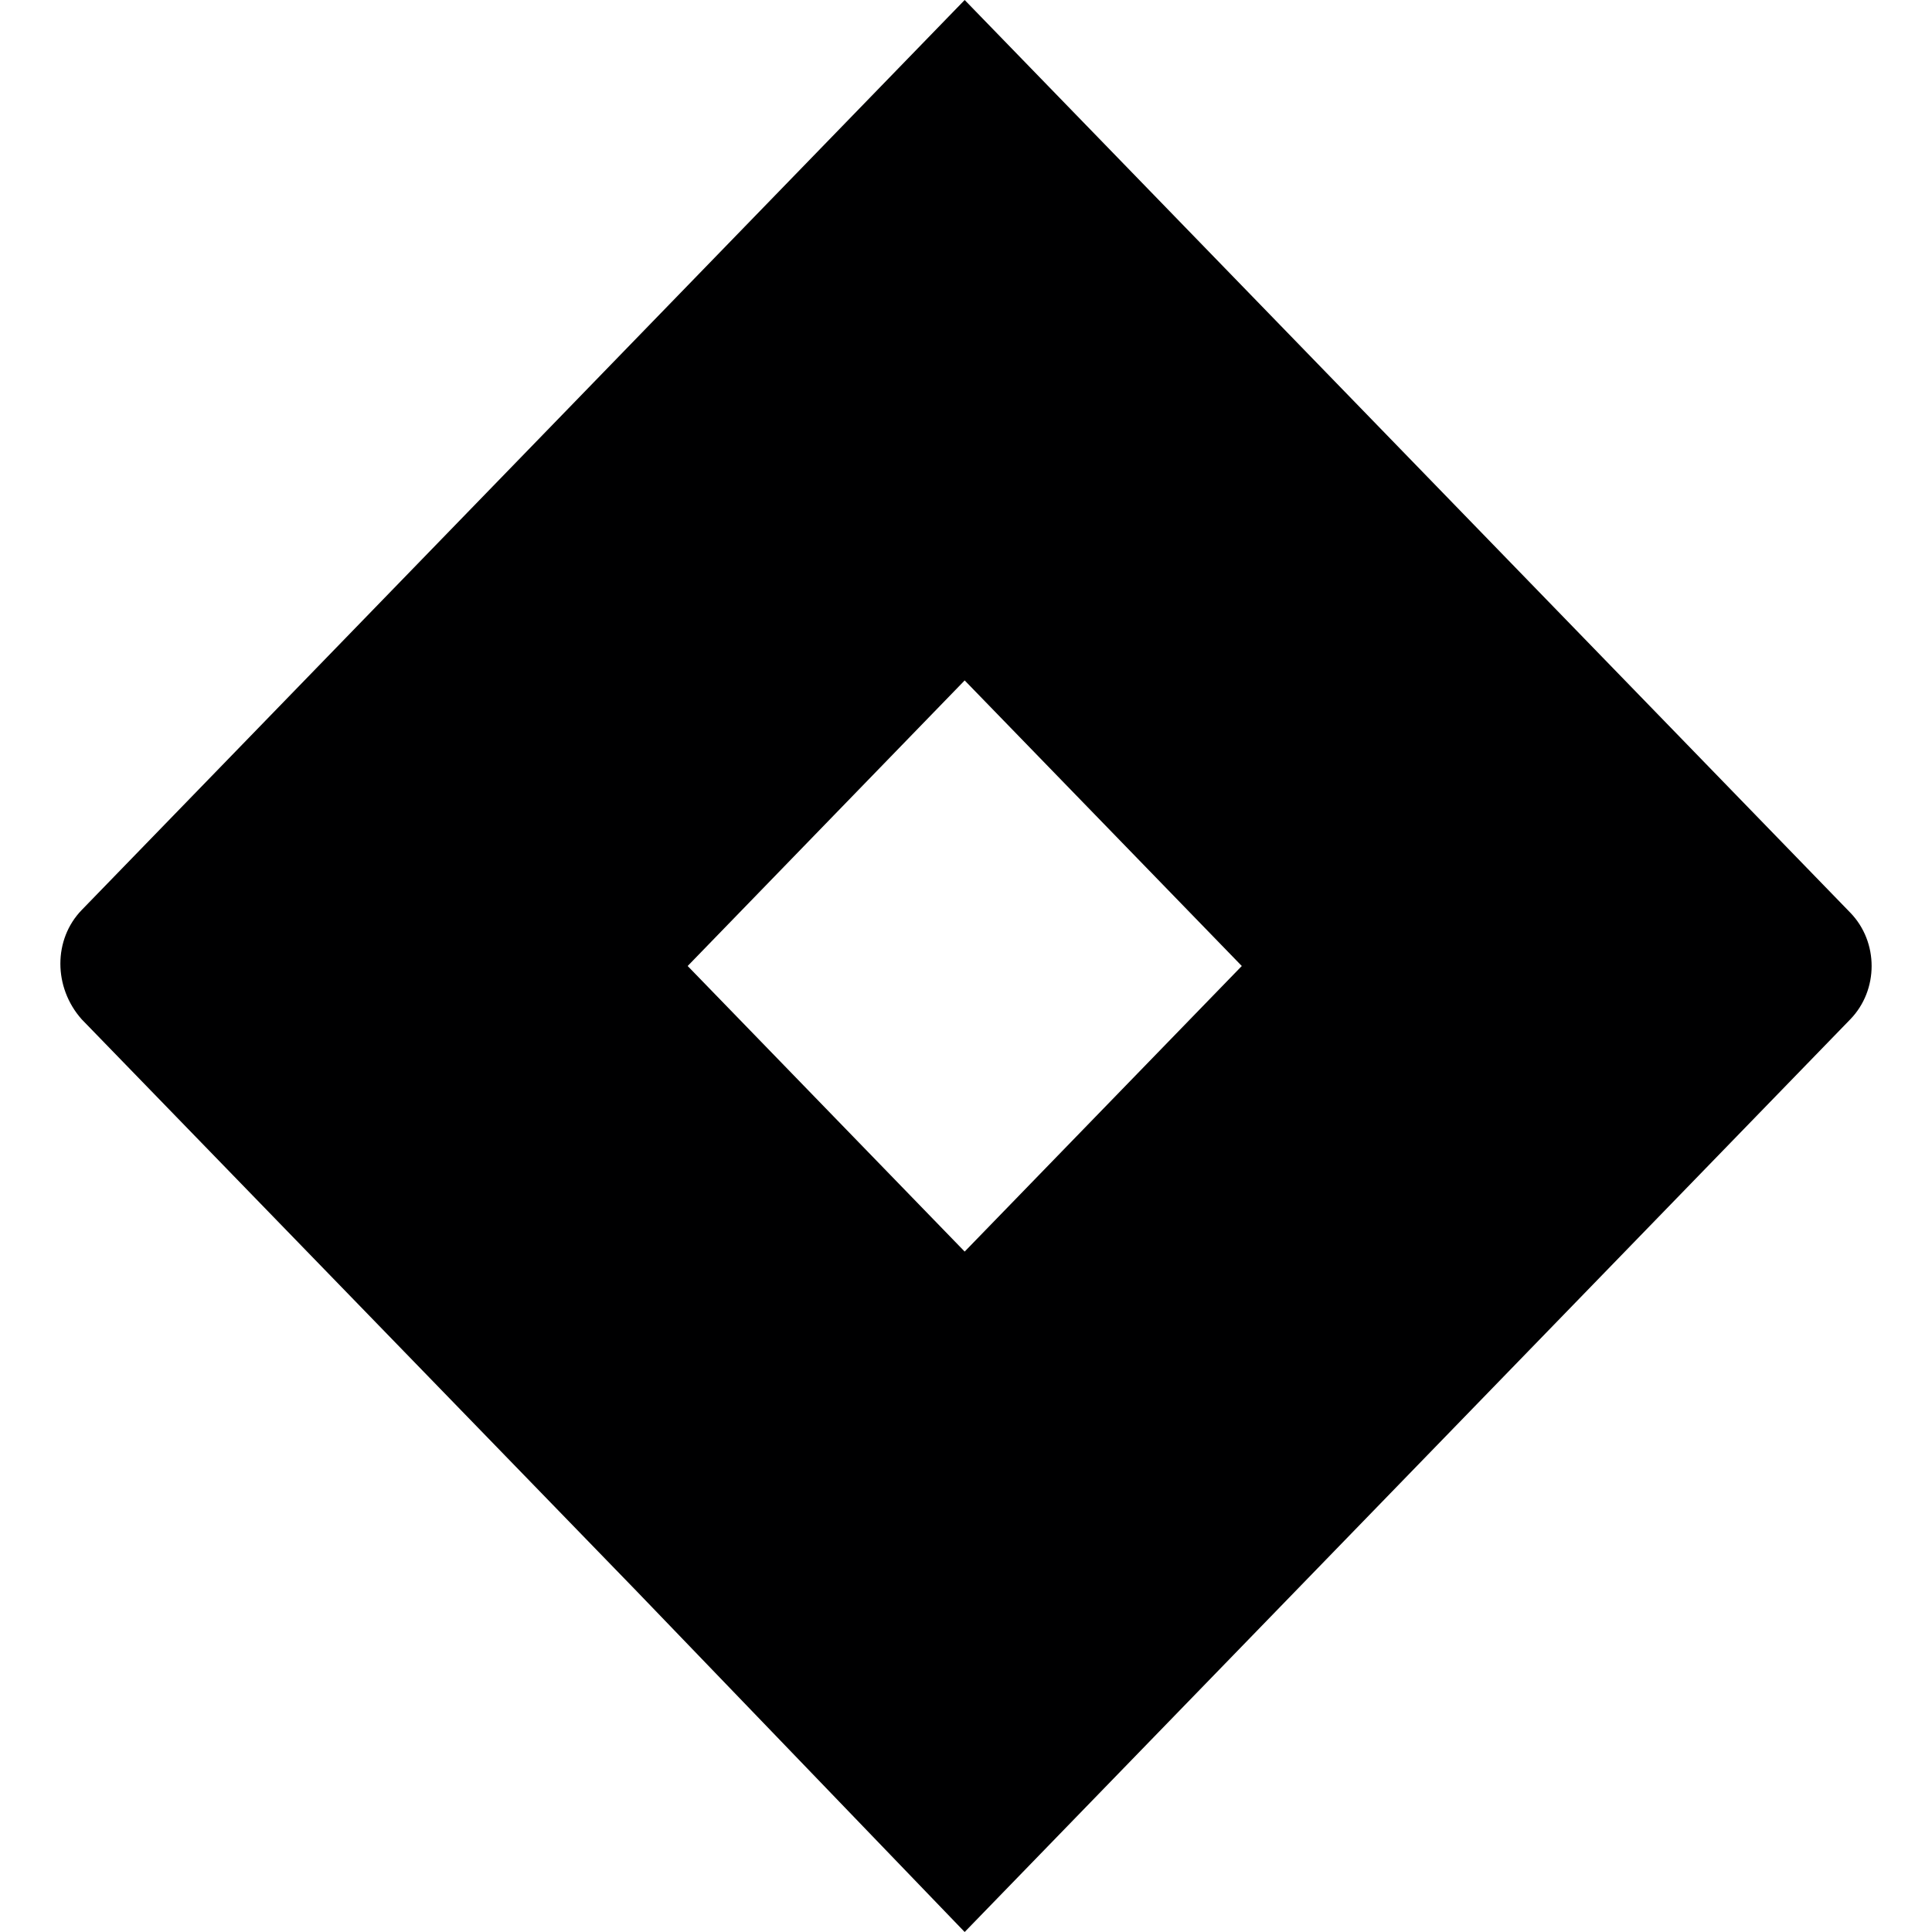 <svg width="16" height="16" viewBox="0 0 16 16" fill="none" xmlns="http://www.w3.org/2000/svg">
<g id="size=16">
<path id="Path" d="M15.323 7.558L7.989 0L0.677 7.536C0.441 7.779 0.441 8.177 0.677 8.442L5.266 13.171L7.989 16L15.323 8.442C15.559 8.199 15.559 7.801 15.323 7.558ZM7.989 10.365L5.695 8L7.989 5.635L10.284 8L7.989 10.365Z" fill="#000001"/>
</g>
</svg>

